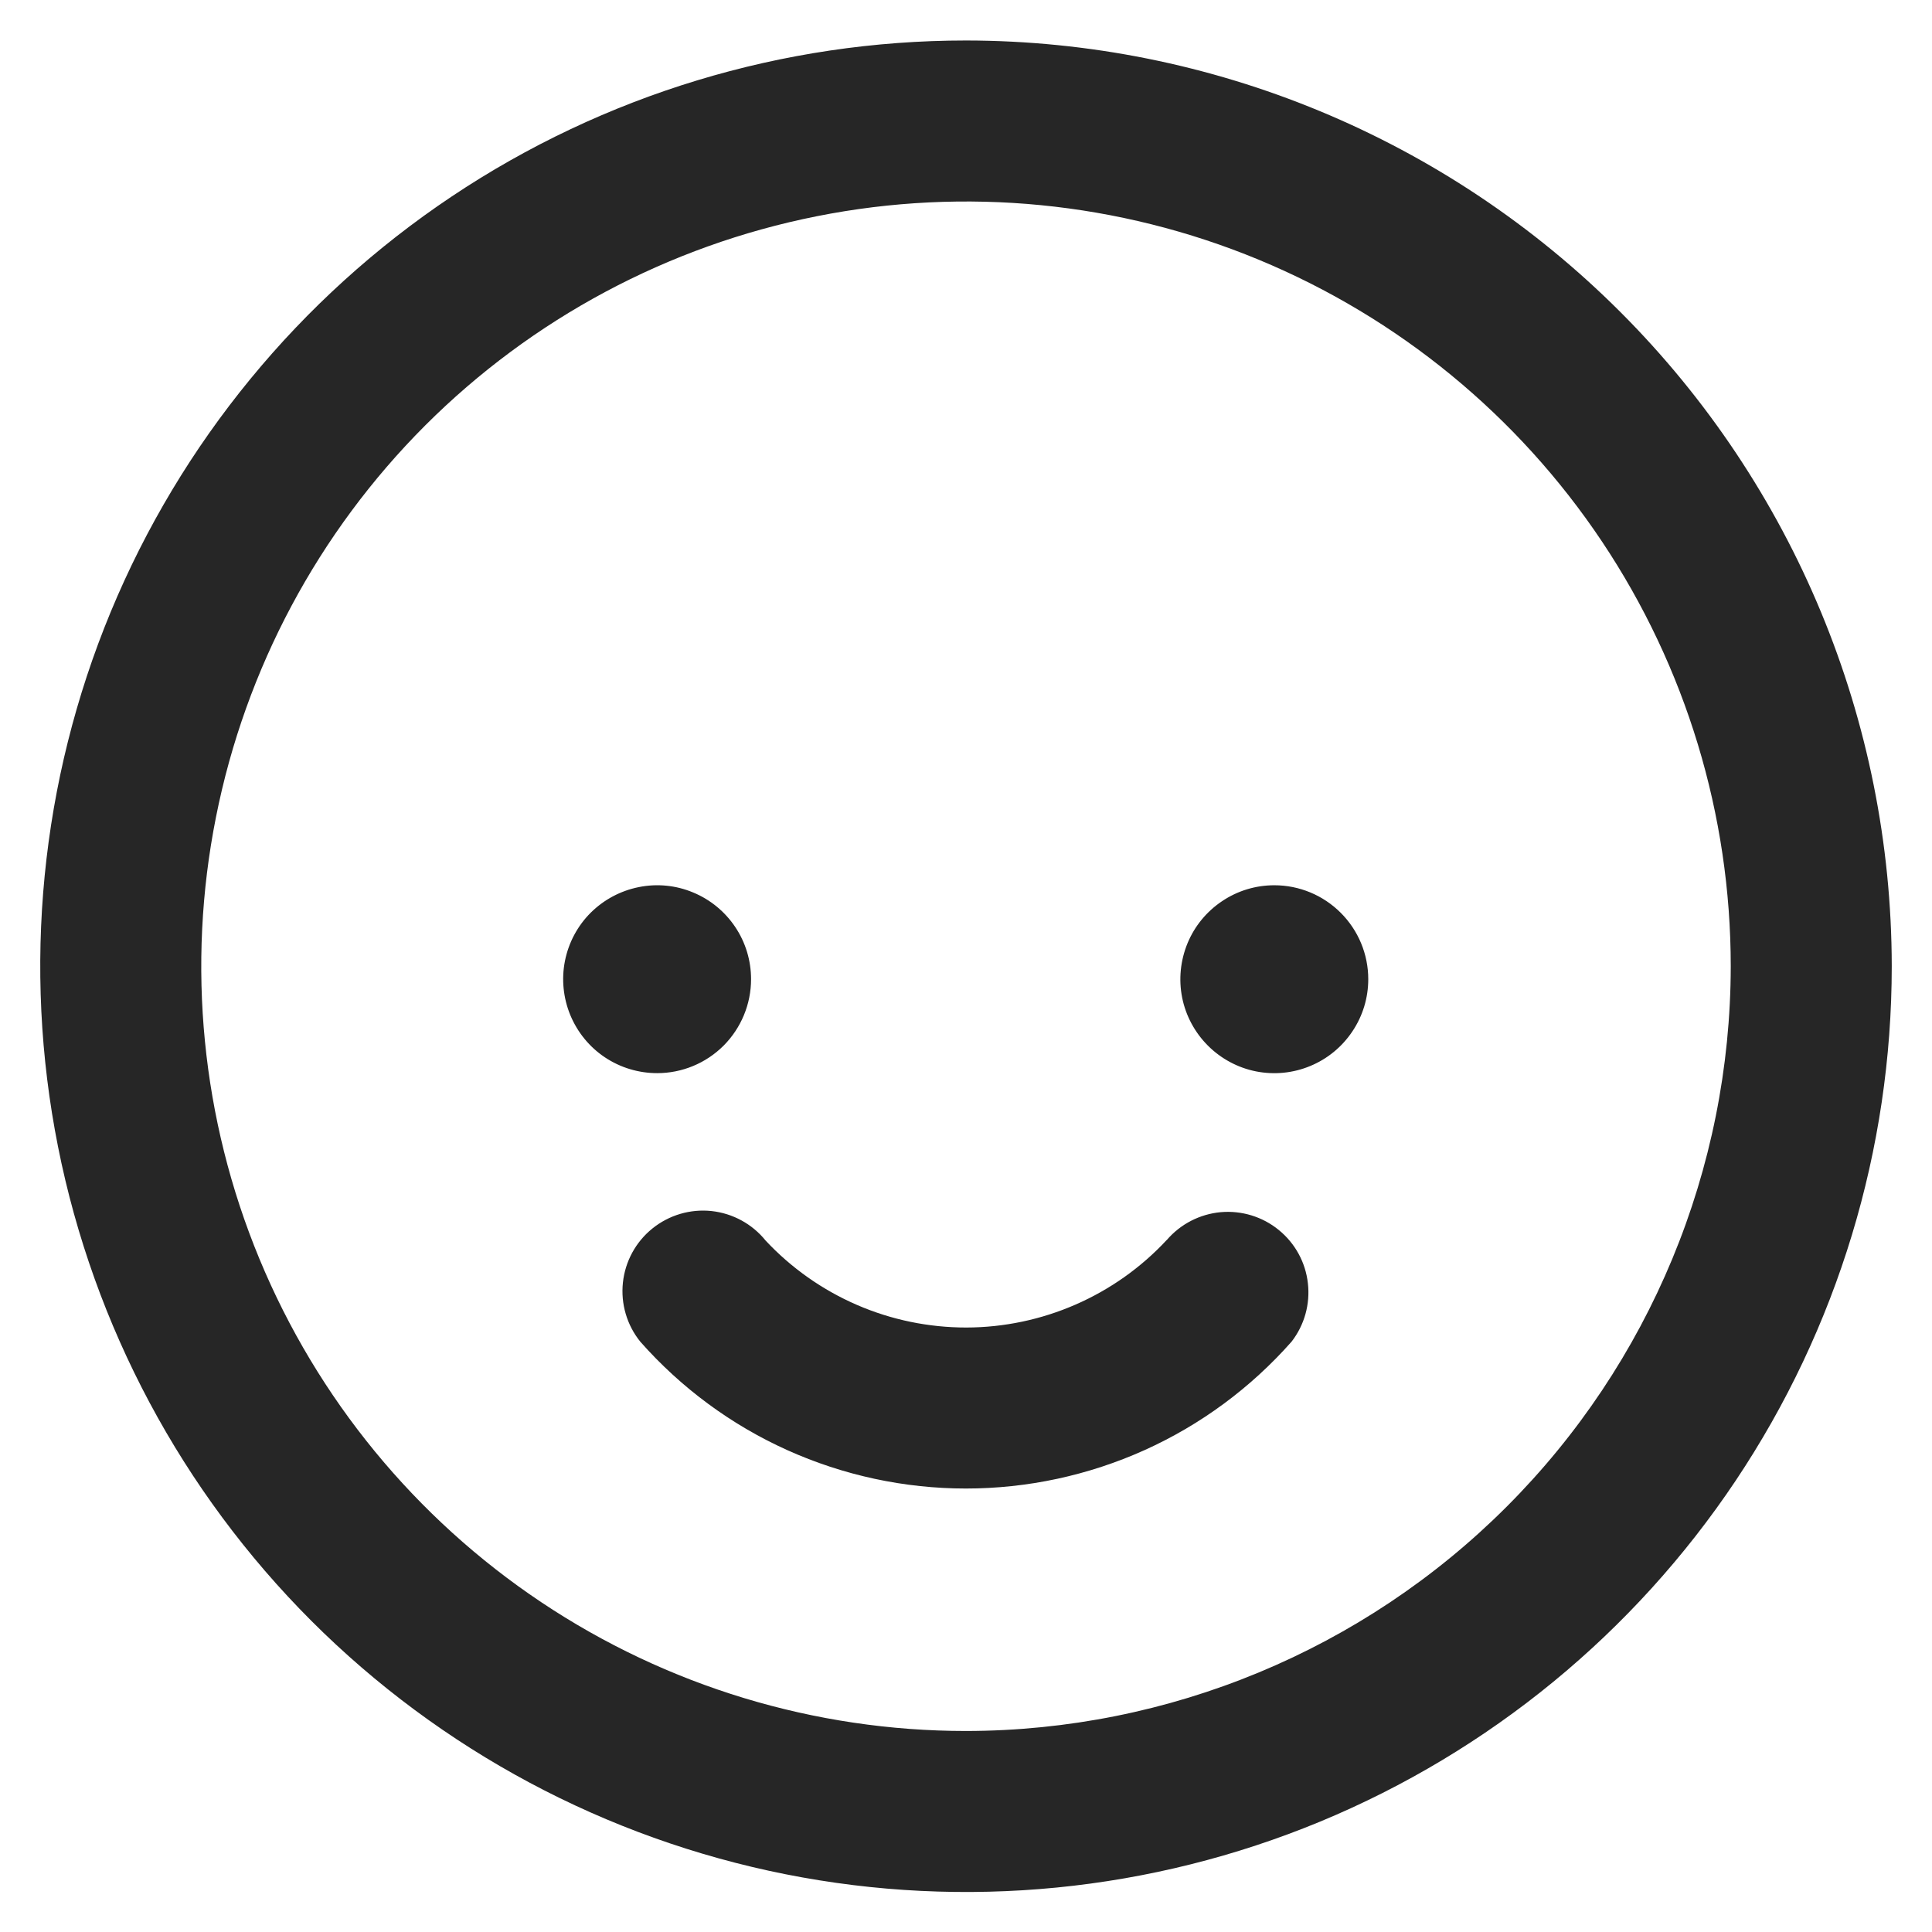 <svg width="24" height="24" viewBox="0 0 24 24" fill="none" xmlns="http://www.w3.org/2000/svg">

<g clip-path="url(#clip0_11_35)">
<path d="M15.83 10.997C15.599 10.997 15.374 11.065 15.182 11.194C14.99 11.322 14.84 11.504 14.752 11.717C14.664 11.931 14.64 12.165 14.685 12.392C14.73 12.618 14.842 12.826 15.005 12.989C15.168 13.152 15.376 13.264 15.602 13.309C15.829 13.354 16.063 13.331 16.277 13.242C16.49 13.154 16.672 13.004 16.8 12.812C16.929 12.62 16.997 12.395 16.997 12.164C16.997 11.854 16.874 11.558 16.655 11.339C16.436 11.12 16.14 10.997 15.83 10.997ZM9.33 12.164C9.33 11.933 9.262 11.707 9.133 11.515C9.005 11.324 8.823 11.174 8.609 11.086C8.396 10.997 8.161 10.974 7.935 11.02C7.709 11.065 7.501 11.176 7.337 11.339C7.174 11.502 7.063 11.71 7.018 11.937C6.973 12.163 6.997 12.398 7.085 12.611C7.174 12.825 7.323 13.007 7.515 13.135C7.707 13.263 7.933 13.331 8.164 13.331C8.473 13.331 8.77 13.208 8.989 12.989C9.207 12.77 9.33 12.473 9.33 12.164ZM14.493 15.404C14.175 15.746 13.79 16.019 13.361 16.206C12.933 16.393 12.471 16.49 12.004 16.491C11.536 16.491 11.074 16.396 10.645 16.21C10.216 16.024 9.83 15.752 9.511 15.411C9.344 15.204 9.103 15.073 8.839 15.044C8.575 15.016 8.311 15.094 8.104 15.261C7.898 15.427 7.766 15.669 7.738 15.933C7.71 16.196 7.787 16.46 7.954 16.667C8.46 17.24 9.083 17.7 9.78 18.014C10.478 18.328 11.234 18.491 11.999 18.491C12.764 18.491 13.52 18.328 14.218 18.014C14.915 17.7 15.538 17.24 16.044 16.667C16.204 16.461 16.277 16.2 16.247 15.941C16.218 15.681 16.088 15.444 15.885 15.279C15.683 15.114 15.424 15.035 15.164 15.058C14.904 15.082 14.664 15.206 14.494 15.404H14.493ZM12 0.503C9.726 0.503 7.502 1.177 5.611 2.441C3.72 3.705 2.246 5.501 1.375 7.602C0.505 9.703 0.277 12.016 0.721 14.246C1.165 16.477 2.26 18.526 3.868 20.135C5.477 21.743 7.526 22.838 9.756 23.282C11.987 23.726 14.3 23.498 16.401 22.628C18.502 21.757 20.298 20.283 21.562 18.392C22.826 16.501 23.5 14.277 23.5 12.003C23.497 8.954 22.284 6.031 20.128 3.875C17.972 1.719 15.049 0.506 12 0.503ZM12 21.503C10.121 21.503 8.284 20.946 6.722 19.902C5.16 18.858 3.942 17.374 3.223 15.639C2.504 13.903 2.316 11.992 2.683 10.15C3.049 8.307 3.954 6.614 5.282 5.285C6.611 3.957 8.304 3.052 10.147 2.686C11.989 2.319 13.9 2.507 15.636 3.226C17.371 3.945 18.855 5.163 19.899 6.725C20.943 8.287 21.5 10.124 21.5 12.003C21.497 14.522 20.496 16.937 18.715 18.718C16.934 20.499 14.519 21.5 12 21.503Z" fill="#262626"/>
</g>
<defs>
<clipPath id="clip0_11_35">
<rect width="24" height="24" fill="white"/>
</clipPath>
</defs>
</svg>
